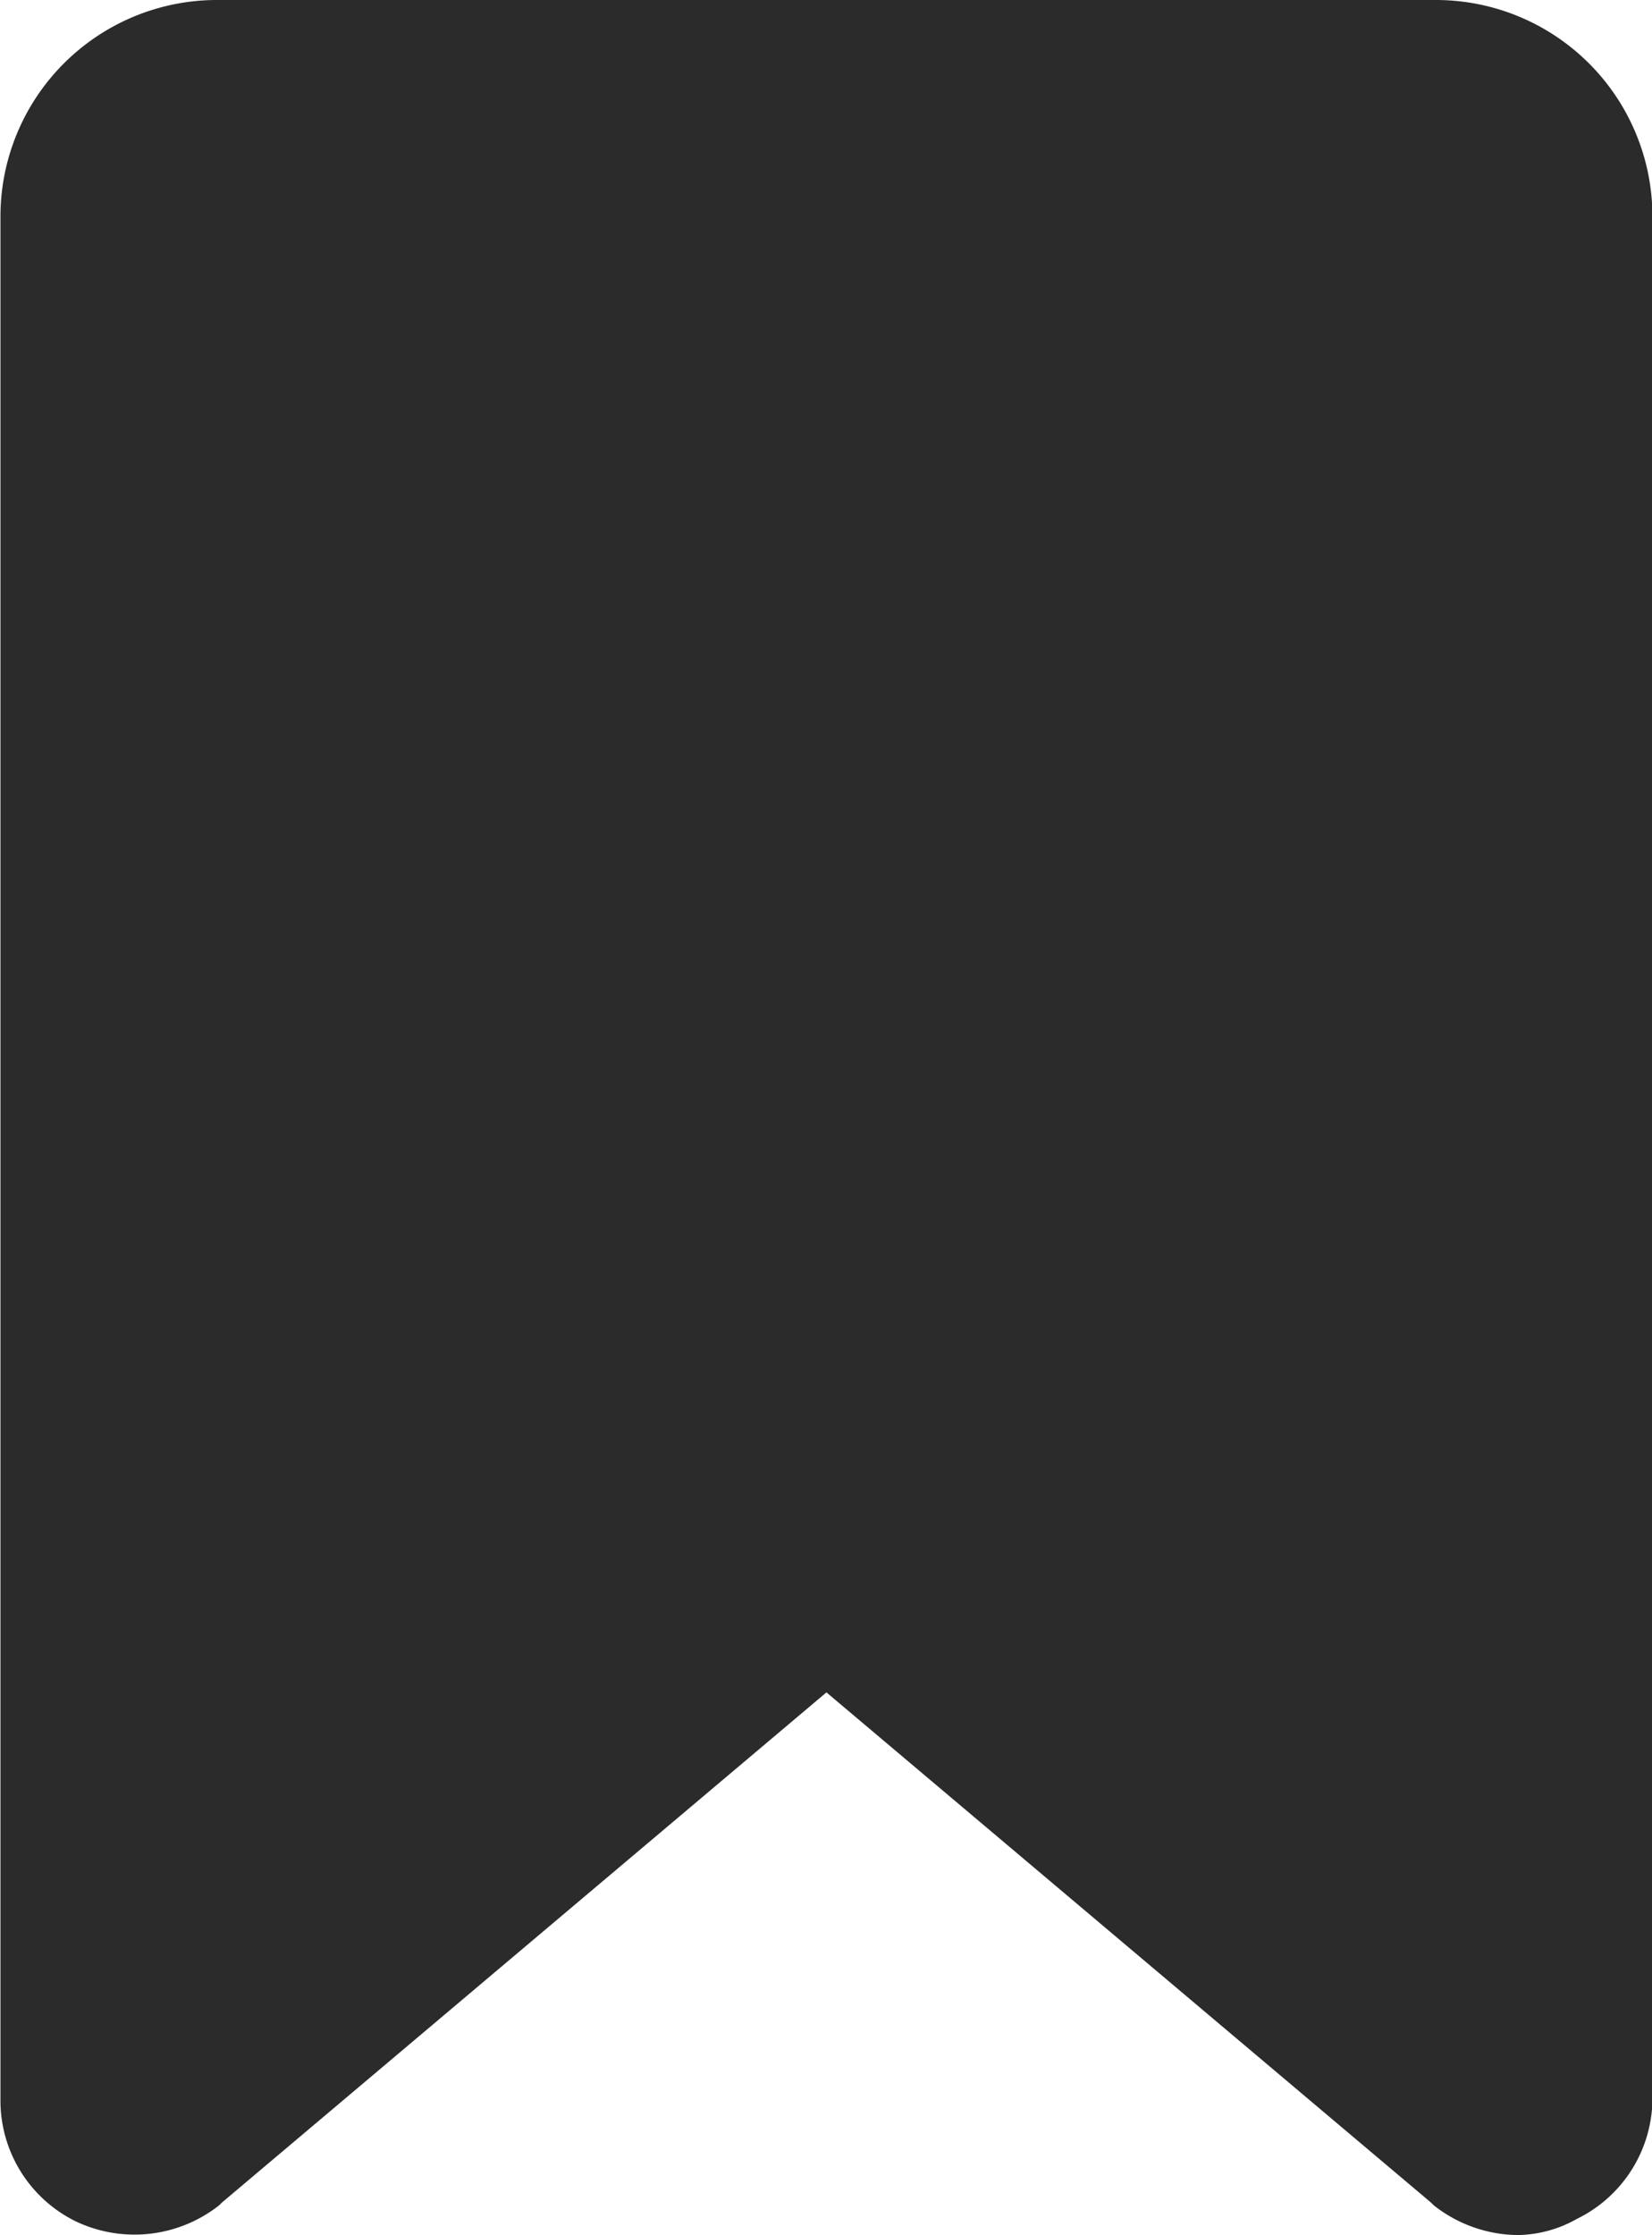 <svg id="bookmark" xmlns="http://www.w3.org/2000/svg" width="14.732" height="19.931" viewBox="0 0 14.732 19.931">
  <g id="Сгруппировать_227" data-name="Сгруппировать 227">
    <path id="Контур_5" data-name="Контур 5" d="M68.1,0H57.222A1.931,1.931,0,0,0,55.3,1.926v16.8a1.2,1.2,0,0,0,.674,1.083,1.221,1.221,0,0,0,1.276-.144l.024-.024,5.392-4.55,5.392,4.55.024.024a1.228,1.228,0,0,0,.746.265,1.1,1.1,0,0,0,.53-.144,1.2,1.2,0,0,0,.674-1.083V1.926A1.931,1.931,0,0,0,68.1,0Z" transform="translate(-55.296)" fill="#2b2b2b"/>
  </g>
</svg>
